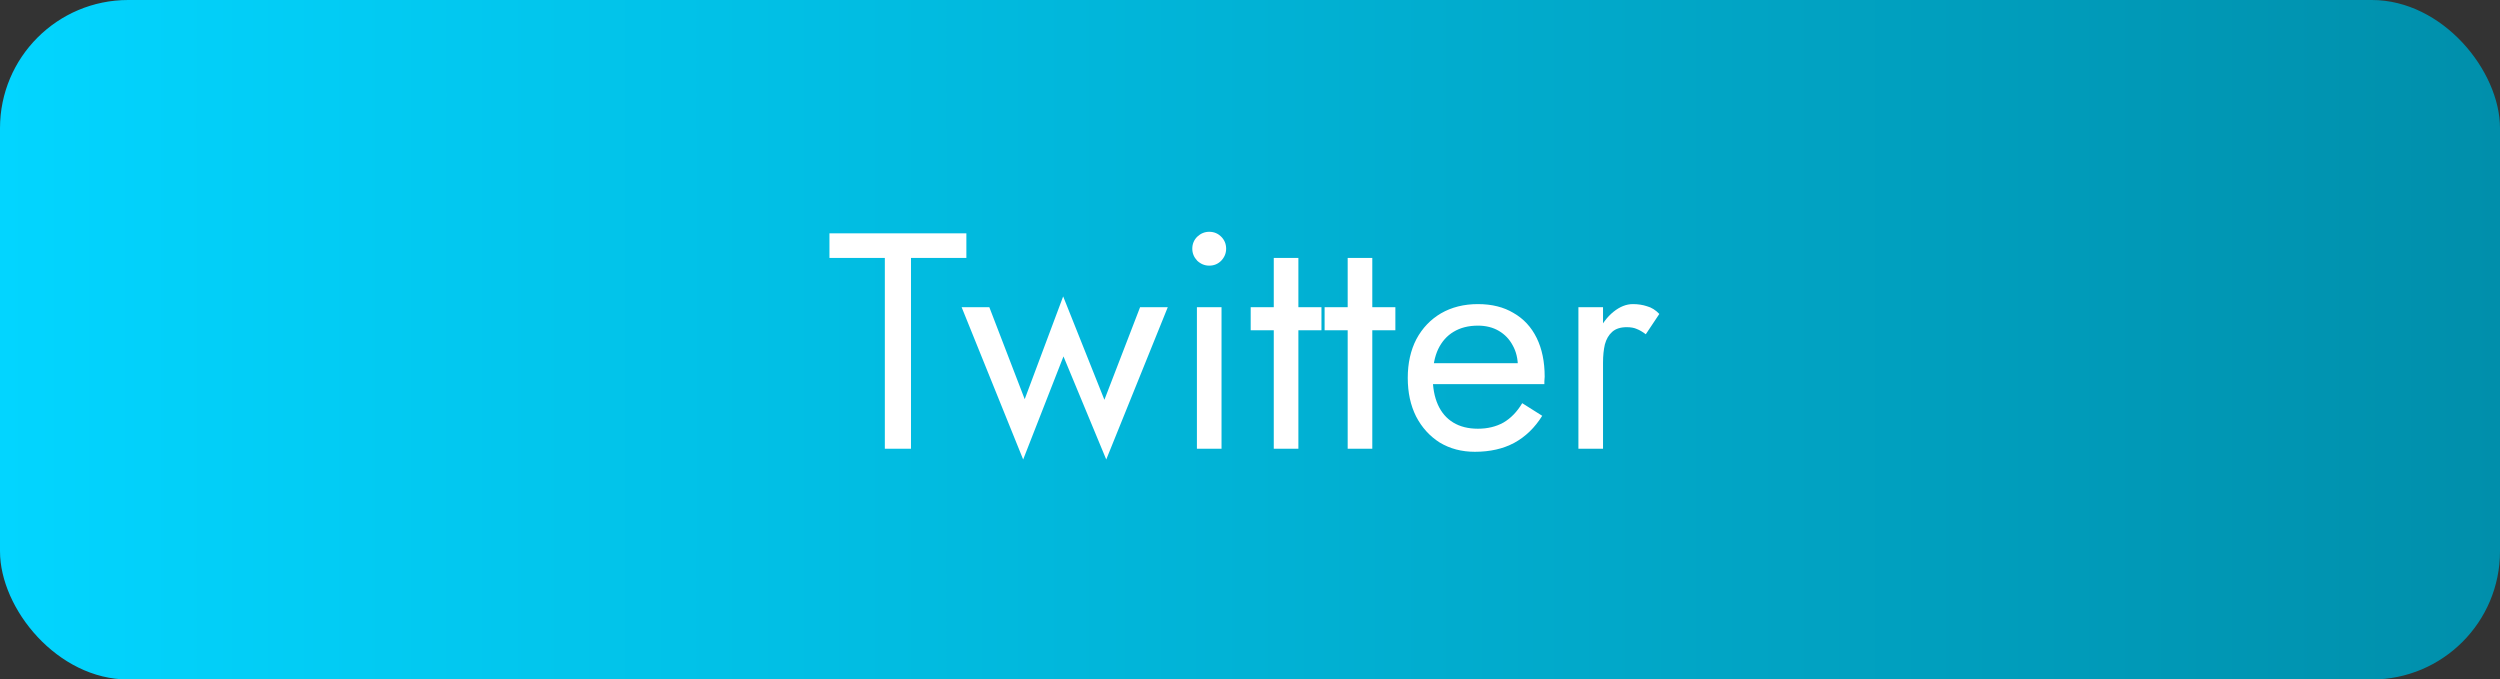 <svg width="195" height="53" viewBox="0 0 195 53" fill="none" xmlns="http://www.w3.org/2000/svg">
<rect x="0" y="0" width="195" height="53" fill="#333333" stroke="none"/>
<rect width="195" height="53" rx="10" fill="url(#paint0_linear_12_78)"/>
<path d="M64.697 20.12V18.2H75.377V20.12H71.057V35H69.017V20.12H64.697ZM75.007 23.96H77.167L79.927 31.136L82.927 23.12L86.143 31.184L88.927 23.96H91.087L86.287 35.84L82.951 27.8L79.807 35.84L75.007 23.96ZM92.999 19.4C92.999 19.032 93.127 18.72 93.383 18.464C93.655 18.208 93.967 18.08 94.319 18.08C94.687 18.08 94.999 18.208 95.255 18.464C95.511 18.72 95.639 19.032 95.639 19.4C95.639 19.752 95.511 20.064 95.255 20.336C94.999 20.592 94.687 20.72 94.319 20.72C93.967 20.72 93.655 20.592 93.383 20.336C93.127 20.064 92.999 19.752 92.999 19.4ZM93.359 23.96H95.279V35H93.359V23.96ZM97.554 23.96H103.074V25.76H97.554V23.96ZM99.354 20.12H101.274V35H99.354V20.12ZM103.319 23.96H108.839V25.76H103.319V23.96ZM105.119 20.12H107.039V35H105.119V20.12ZM115.037 35.24C114.013 35.24 113.101 35 112.301 34.52C111.517 34.024 110.901 33.344 110.453 32.48C110.021 31.616 109.805 30.616 109.805 29.48C109.805 28.328 110.029 27.32 110.477 26.456C110.941 25.592 111.581 24.92 112.397 24.44C113.229 23.96 114.189 23.72 115.277 23.72C116.365 23.72 117.293 23.952 118.061 24.416C118.845 24.864 119.445 25.512 119.861 26.36C120.277 27.208 120.485 28.216 120.485 29.384C120.485 29.496 120.477 29.616 120.461 29.744C120.461 29.856 120.461 29.928 120.461 29.96H111.029V28.328H118.949L118.181 29.432C118.229 29.352 118.277 29.232 118.325 29.072C118.373 28.896 118.397 28.752 118.397 28.64C118.397 27.984 118.261 27.416 117.989 26.936C117.733 26.456 117.373 26.08 116.909 25.808C116.445 25.536 115.901 25.4 115.277 25.4C114.541 25.4 113.909 25.56 113.381 25.88C112.869 26.184 112.469 26.632 112.181 27.224C111.909 27.8 111.765 28.512 111.749 29.36C111.749 30.224 111.885 30.96 112.157 31.568C112.429 32.176 112.829 32.64 113.357 32.96C113.885 33.28 114.525 33.44 115.277 33.44C116.029 33.44 116.693 33.28 117.269 32.96C117.845 32.624 118.333 32.12 118.733 31.448L120.293 32.432C119.717 33.36 118.989 34.064 118.109 34.544C117.245 35.008 116.221 35.24 115.037 35.24ZM125.036 23.96V35H123.116V23.96H125.036ZM128.372 26.072C128.116 25.88 127.884 25.744 127.676 25.664C127.468 25.568 127.204 25.52 126.884 25.52C126.404 25.52 126.028 25.64 125.756 25.88C125.484 26.12 125.292 26.448 125.18 26.864C125.084 27.28 125.036 27.752 125.036 28.28H124.172C124.172 27.4 124.324 26.624 124.628 25.952C124.948 25.264 125.356 24.72 125.852 24.32C126.348 23.92 126.852 23.72 127.364 23.72C127.764 23.72 128.132 23.776 128.468 23.888C128.82 23.984 129.14 24.184 129.428 24.488L128.372 26.072Z" fill="white"/>
<defs>
<linearGradient id="paint0_linear_12_78" x1="0" y1="26.5" x2="195" y2="26.5" gradientUnits="userSpaceOnUse">
<stop stop-color="#02D5FF"/>
<stop offset="1" stop-color="#008FAB"/>
</linearGradient>
</defs>
</svg>
